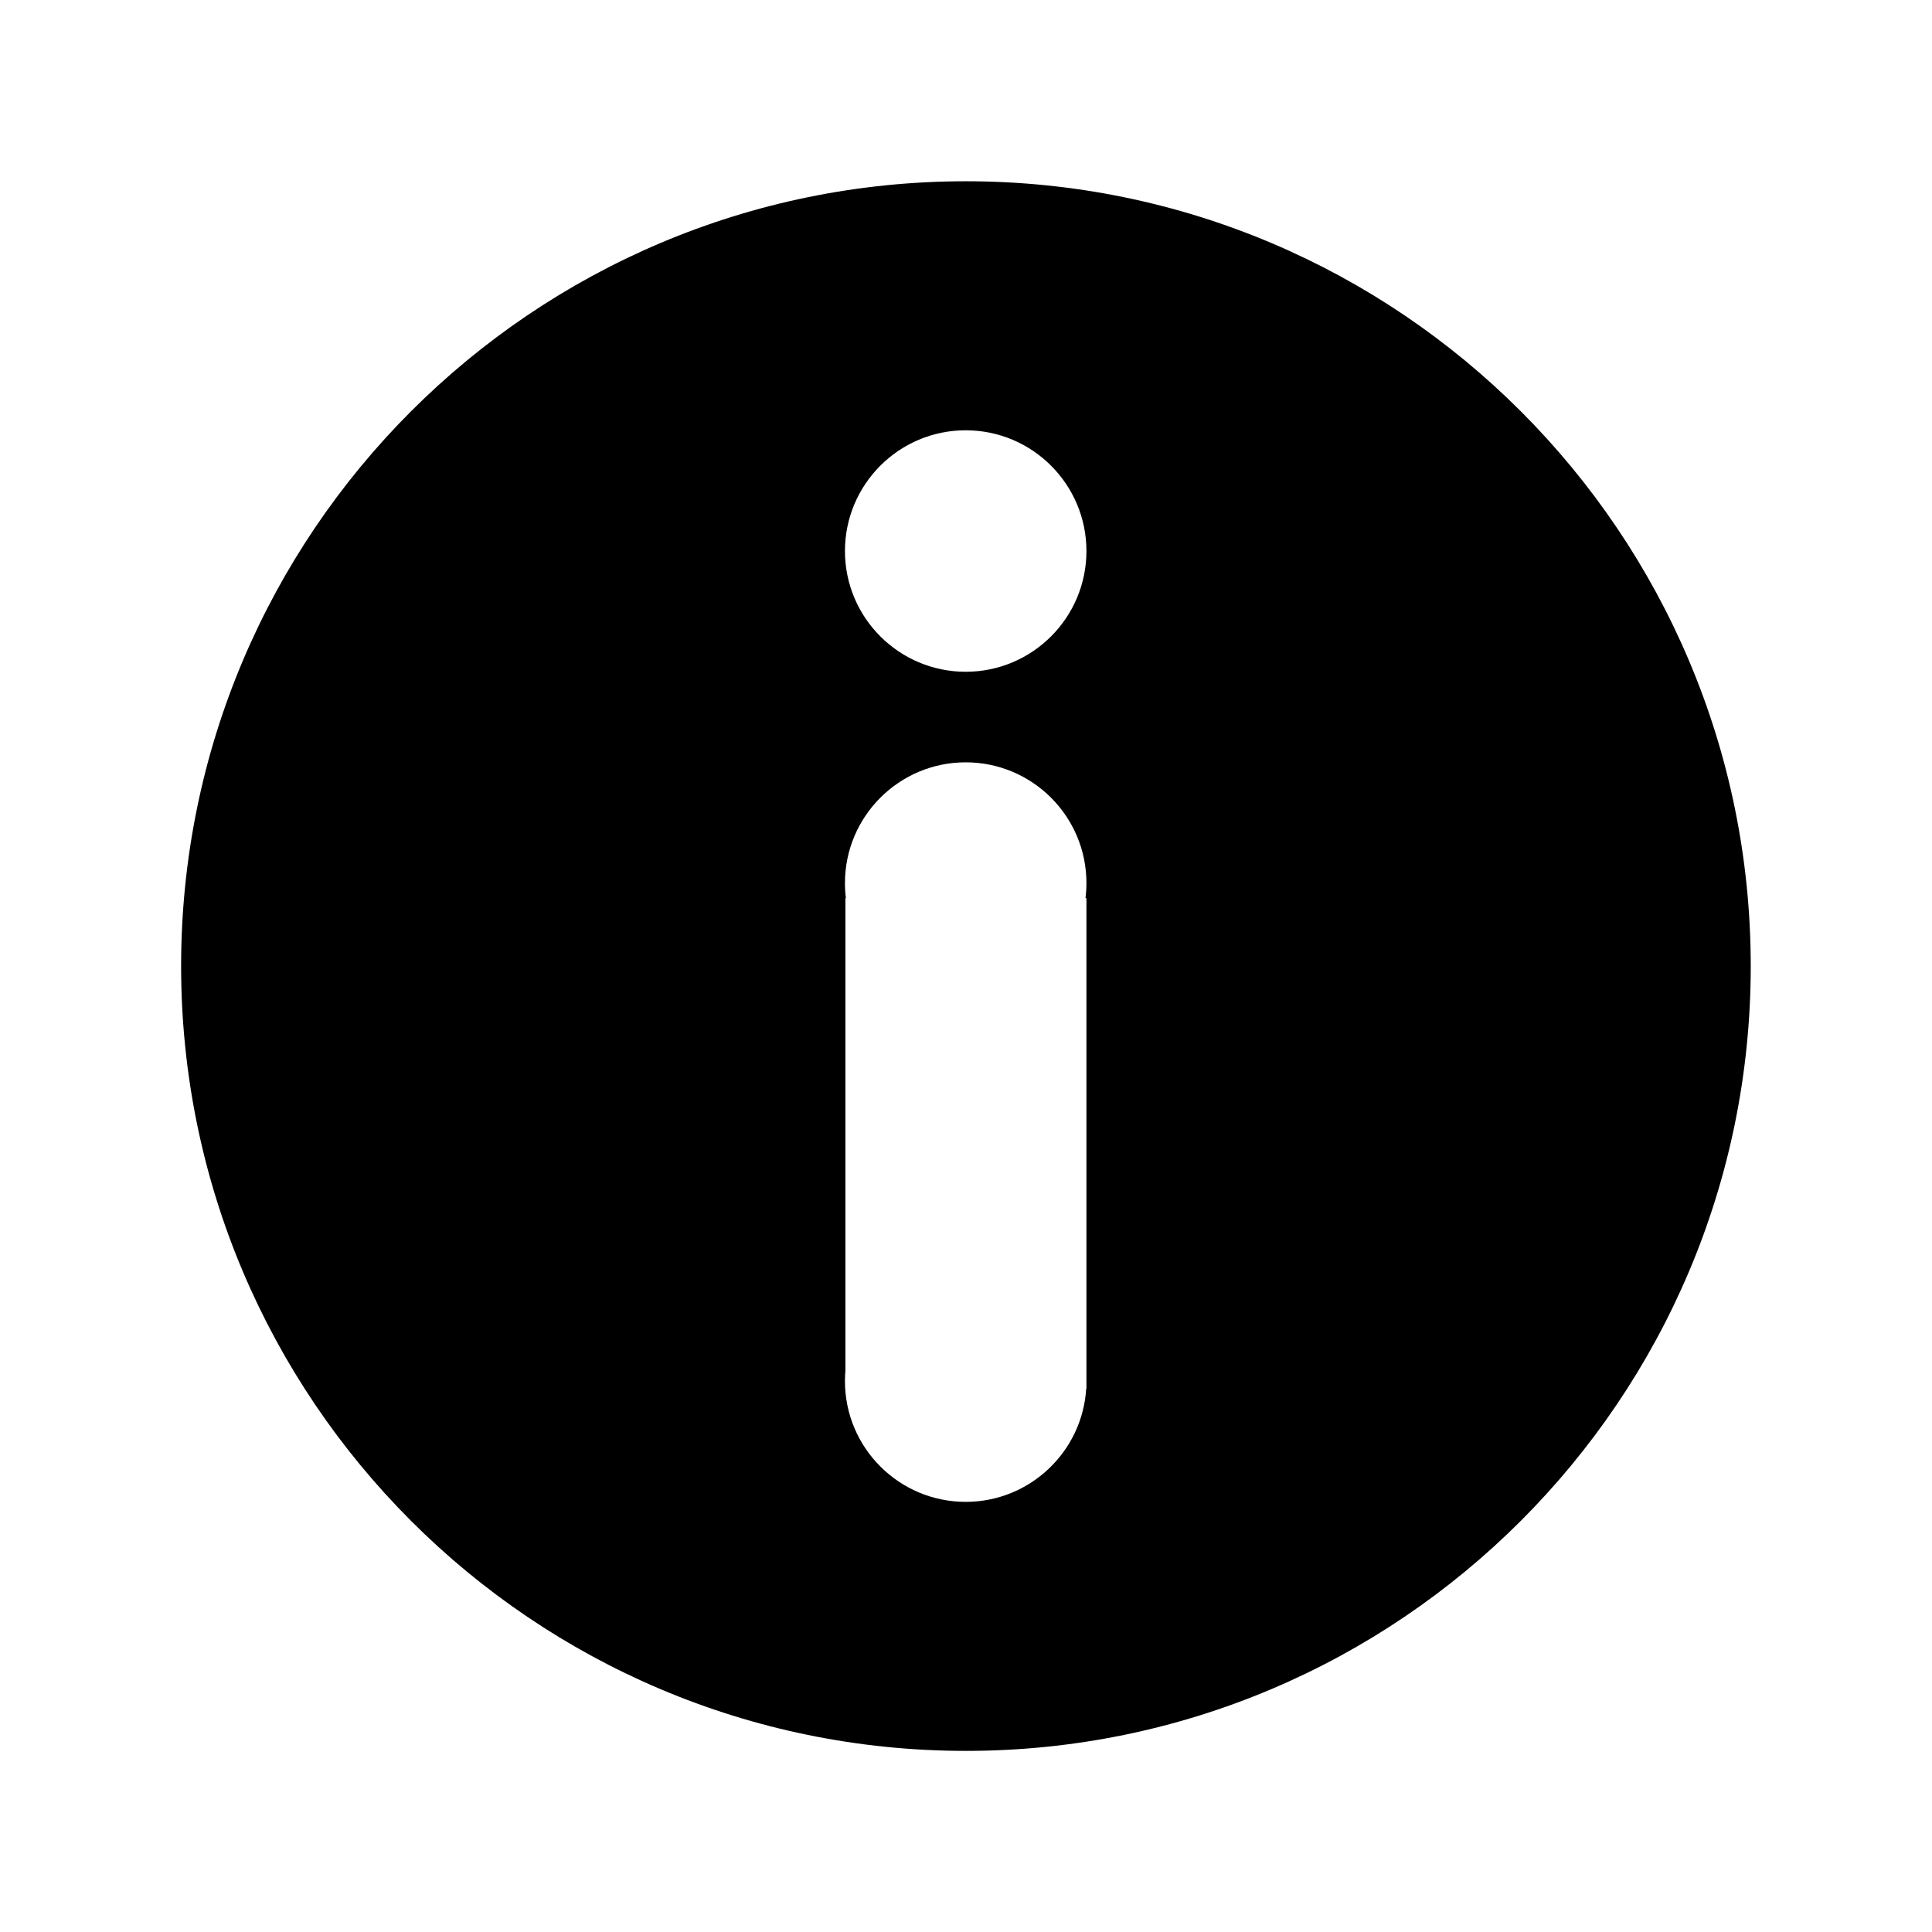 <?xml version="1.0" encoding="UTF-8" standalone="no"?>
<!DOCTYPE svg PUBLIC "-//W3C//DTD SVG 1.1//EN" "http://www.w3.org/Graphics/SVG/1.1/DTD/svg11.dtd">
<svg width="100%" height="100%" viewBox="0 0 1024 1024" version="1.1" xmlns="http://www.w3.org/2000/svg" xmlns:xlink="http://www.w3.org/1999/xlink" xml:space="preserve" xmlns:serif="http://www.serif.com/" style="fill-rule:evenodd;clip-rule:evenodd;stroke-linejoin:round;stroke-miterlimit:2;">
    <g transform="matrix(1.238,0,0,-1.238,16.762,1007.24)">
        <path d="M400,64C214.557,64 64,214.557 64,400C64,585.443 214.557,736 400,736C585.443,736 736,585.443 736,400C736,214.557 585.443,64 400,64ZM399.9,526C428.43,526 451.593,549.163 451.593,577.692C451.593,606.222 428.43,629.385 399.9,629.385C371.371,629.385 348.208,606.222 348.208,577.692C348.208,549.163 371.371,526 399.9,526ZM348.609,429.077L348.407,429.077L348.407,226.871C348.275,225.367 348.208,223.845 348.208,222.308C348.208,193.778 371.371,170.615 399.9,170.615C427.345,170.615 449.823,192.05 451.493,219.077L451.593,219.077L451.593,429.077L451.192,429.077C451.457,431.194 451.593,433.35 451.593,435.538C451.593,464.068 428.43,487.231 399.9,487.231C371.371,487.231 348.208,464.068 348.208,435.538C348.208,433.35 348.344,431.194 348.609,429.077Z"/>
    </g>
</svg>
